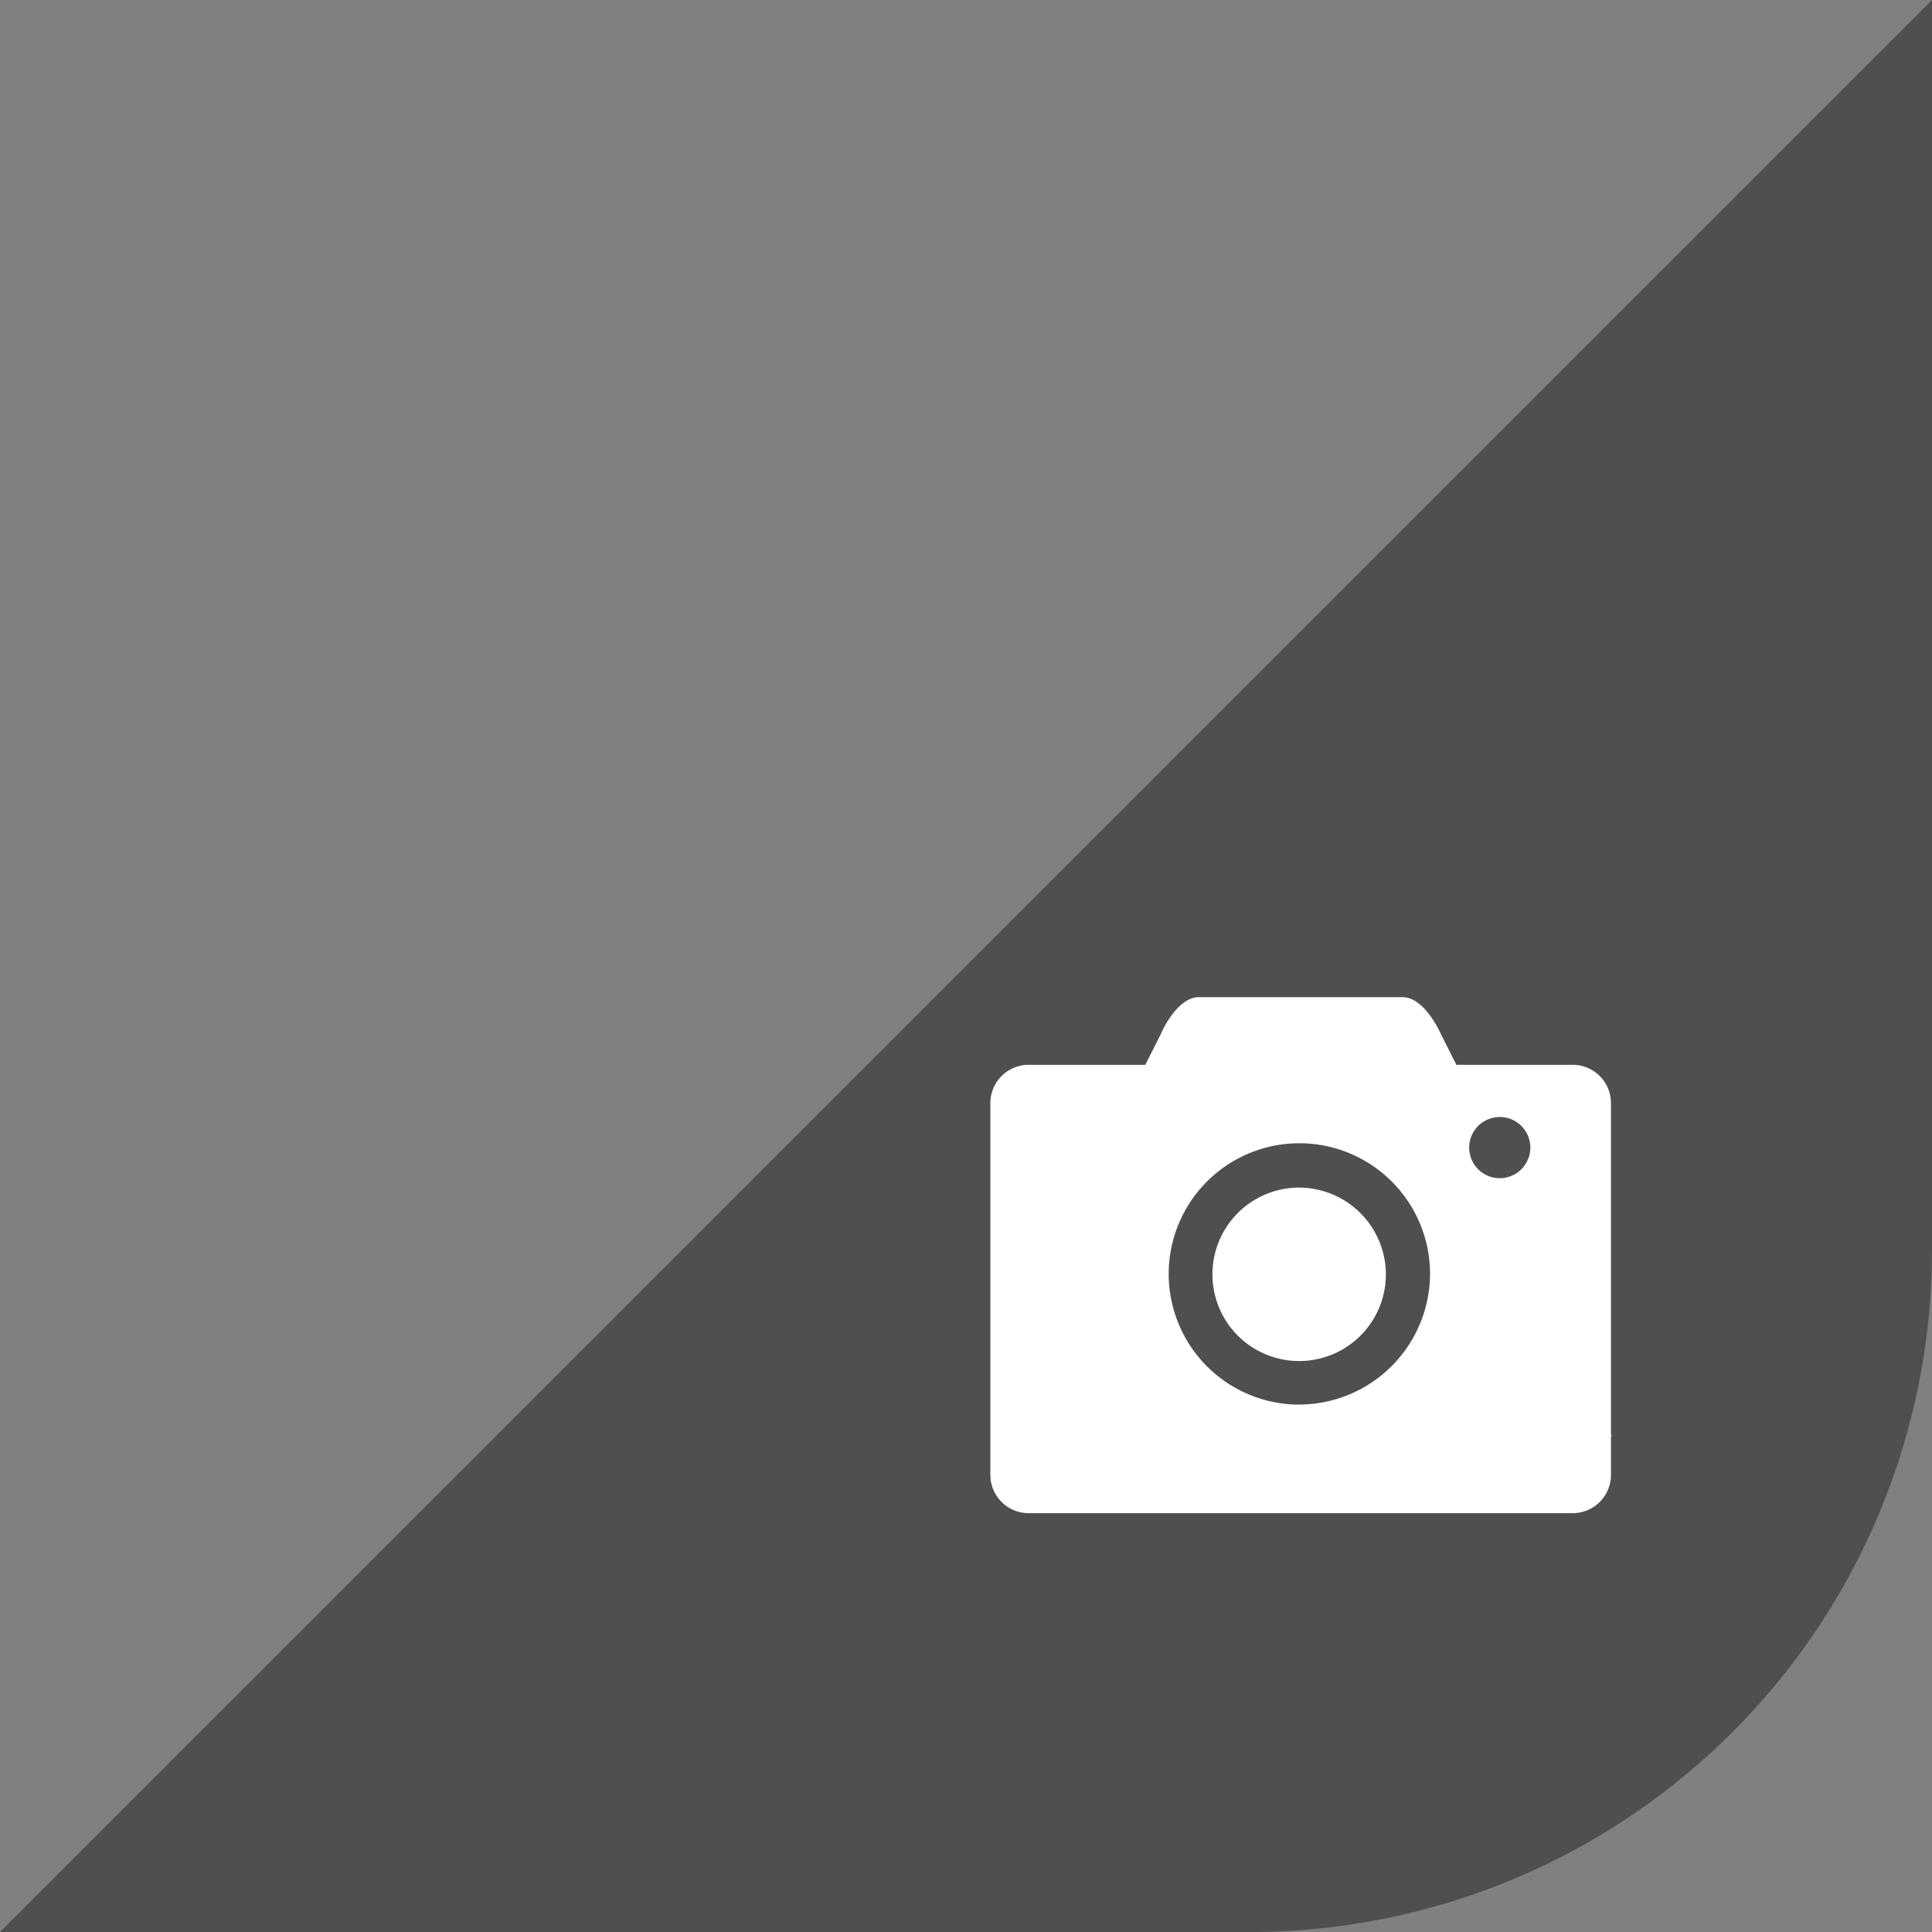 <svg xmlns="http://www.w3.org/2000/svg" width="36" height="36" viewBox="0 0 36 36">
  <rect x="0" y="0" width="36" height="36" fill="#808080" stroke="none"/>
  <g id="组_10721" data-name="组 10721" transform="translate(-233 -262)">
    <path id="路径_9647" data-name="路径 9647" d="M36,0V23.294A12.706,12.706,0,0,1,23.294,36H0Z" transform="translate(233 262)" opacity="0.38"/>
    <g id="组_10719" data-name="组 10719" transform="translate(251 279)">
      <g id="组_10694" data-name="组 10694" transform="translate(0.453 1.58)">
        <path id="路径_9644" data-name="路径 9644" d="M386.331,414.621a1.616,1.616,0,1,0,1.626,1.615A1.622,1.622,0,0,0,386.331,414.621Z" transform="translate(-380.586 -411.072)" fill="#fff"/>
        <path id="路径_9645" data-name="路径 9645" d="M100.061,168.851a.146.146,0,0,1-.012.023v-6.206a.714.714,0,0,0-.715-.711H97.168l-.012-.024-.28-.556c-.032-.071-.318-.68-.708-.68h-3.8c-.4,0-.693.646-.7.673l-.283.563-.012.024H89.2a.714.714,0,0,0-.715.711V169.6a.714.714,0,0,0,.715.712H99.334a.714.714,0,0,0,.715-.712v-.715c.007-.01.016-.019.022-.03Zm-5.831-.562a2.435,2.435,0,1,1,2.448-2.435A2.445,2.445,0,0,1,94.23,168.288Zm3.747-4.219a.57.57,0,1,1,.57-.57A.571.571,0,0,1,97.977,164.07Z" transform="translate(-88.484 -160.696)" fill="#fff"/>
        <path id="路径_9646" data-name="路径 9646" d="M872.8,755.629h0v0Z" transform="translate(-862.039 -747.427)" fill="#fff"/>
      </g>
      <rect id="矩形_19742" data-name="矩形 19742" width="13" height="13" fill="none"/>
    </g>
  </g>
</svg>
